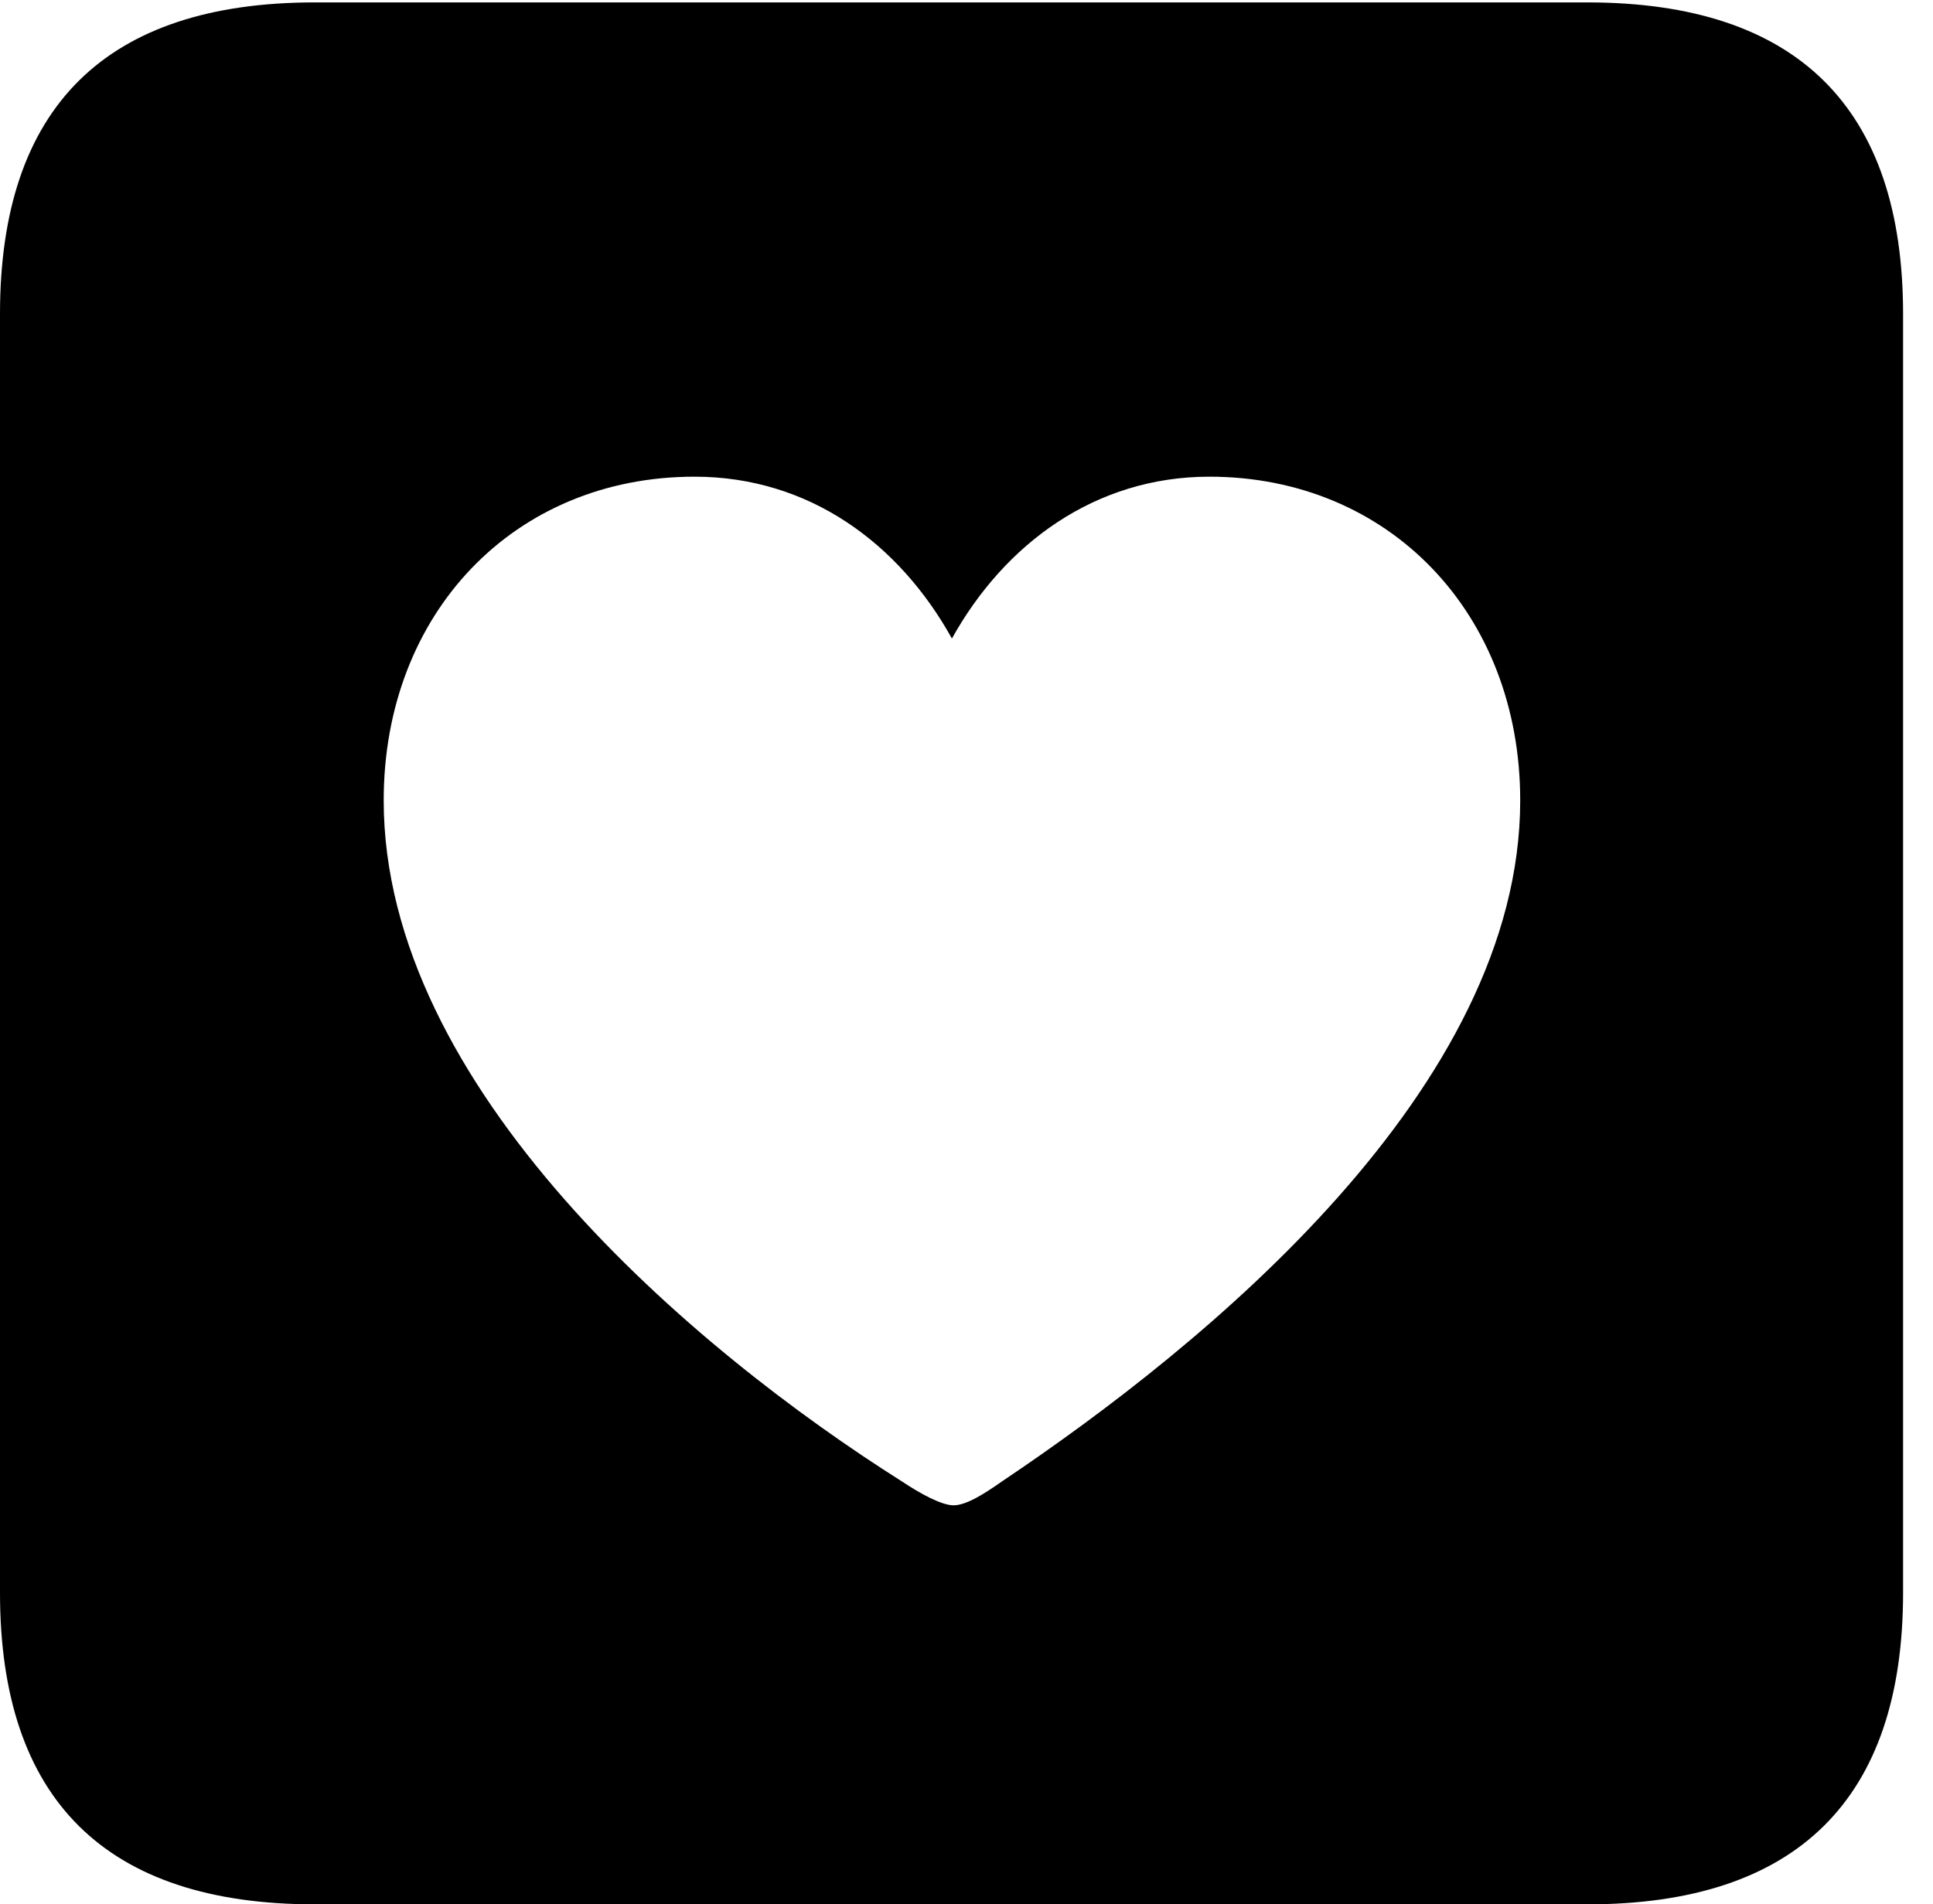 <svg version="1.1" xmlns="http://www.w3.org/2000/svg" xmlns:xlink="http://www.w3.org/1999/xlink" width="23.32" height="22.979" viewBox="0 0 23.32 22.979">
 <g>
  <rect height="22.979" opacity="0" width="23.32" x="0" y="0"/>
  <path d="M22.959 3.789L22.959 19.219C22.959 21.709 21.68 22.979 19.15 22.979L3.799 22.979C1.279 22.979 0 21.719 0 19.219L0 3.789C0 1.289 1.279 0.029 3.799 0.029L19.15 0.029C21.68 0.029 22.959 1.299 22.959 3.789ZM11.484 7.705C10.85 6.562 9.766 5.752 8.379 5.752C6.201 5.752 4.629 7.402 4.629 9.658C4.629 13.125 8.35 16.279 10.889 17.881C11.094 18.018 11.357 18.164 11.504 18.164C11.66 18.164 11.885 18.018 12.08 17.881C14.57 16.211 18.34 13.125 18.34 9.658C18.34 7.402 16.758 5.752 14.59 5.752C13.213 5.752 12.119 6.562 11.484 7.705Z" fill="currentColor"/>
 </g>
</svg>
